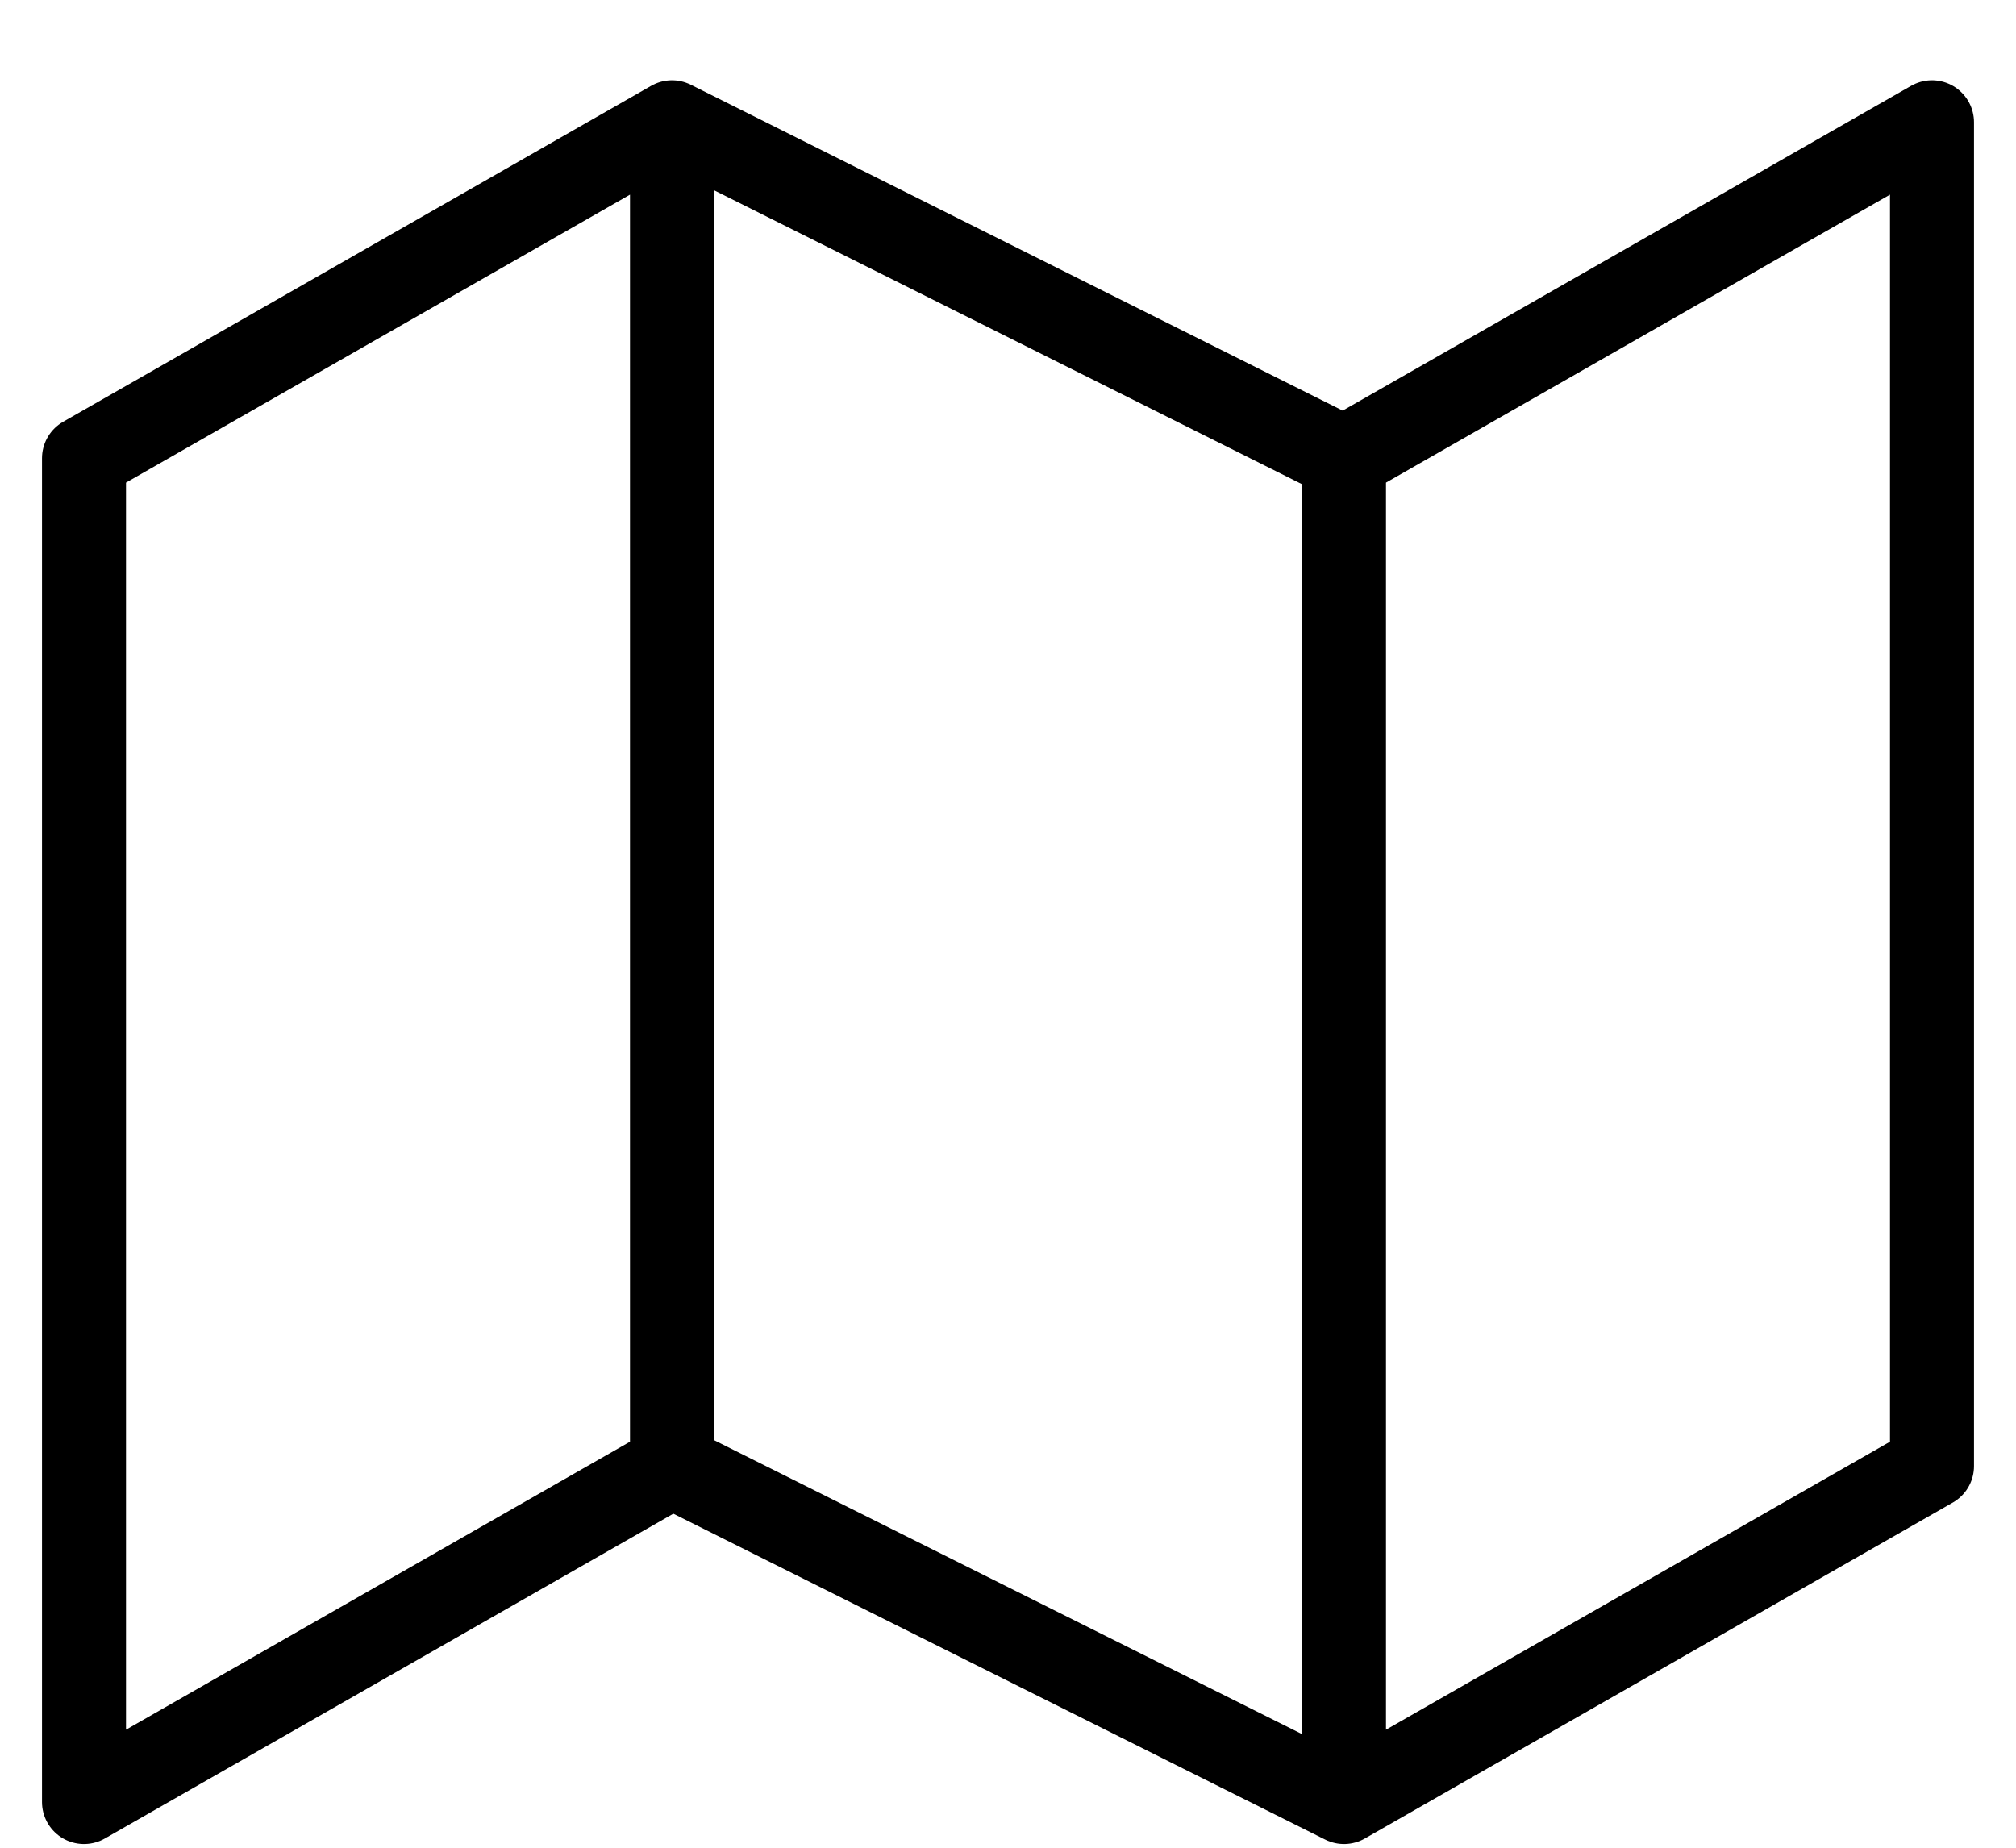 <svg width="24" height="22" viewBox="0 0 24 22" fill="none" xmlns="http://www.w3.org/2000/svg">
<path d="M8 17.456L1 21.456V5.456L8 1.456M8 17.456L16 21.456M8 17.456V1.456M16 21.456L23 17.456V1.456L16 5.456M16 21.456V5.456M16 5.456L8 1.456" stroke="currentColor" stroke-linecap="round" stroke-linejoin="round"/>
</svg>
